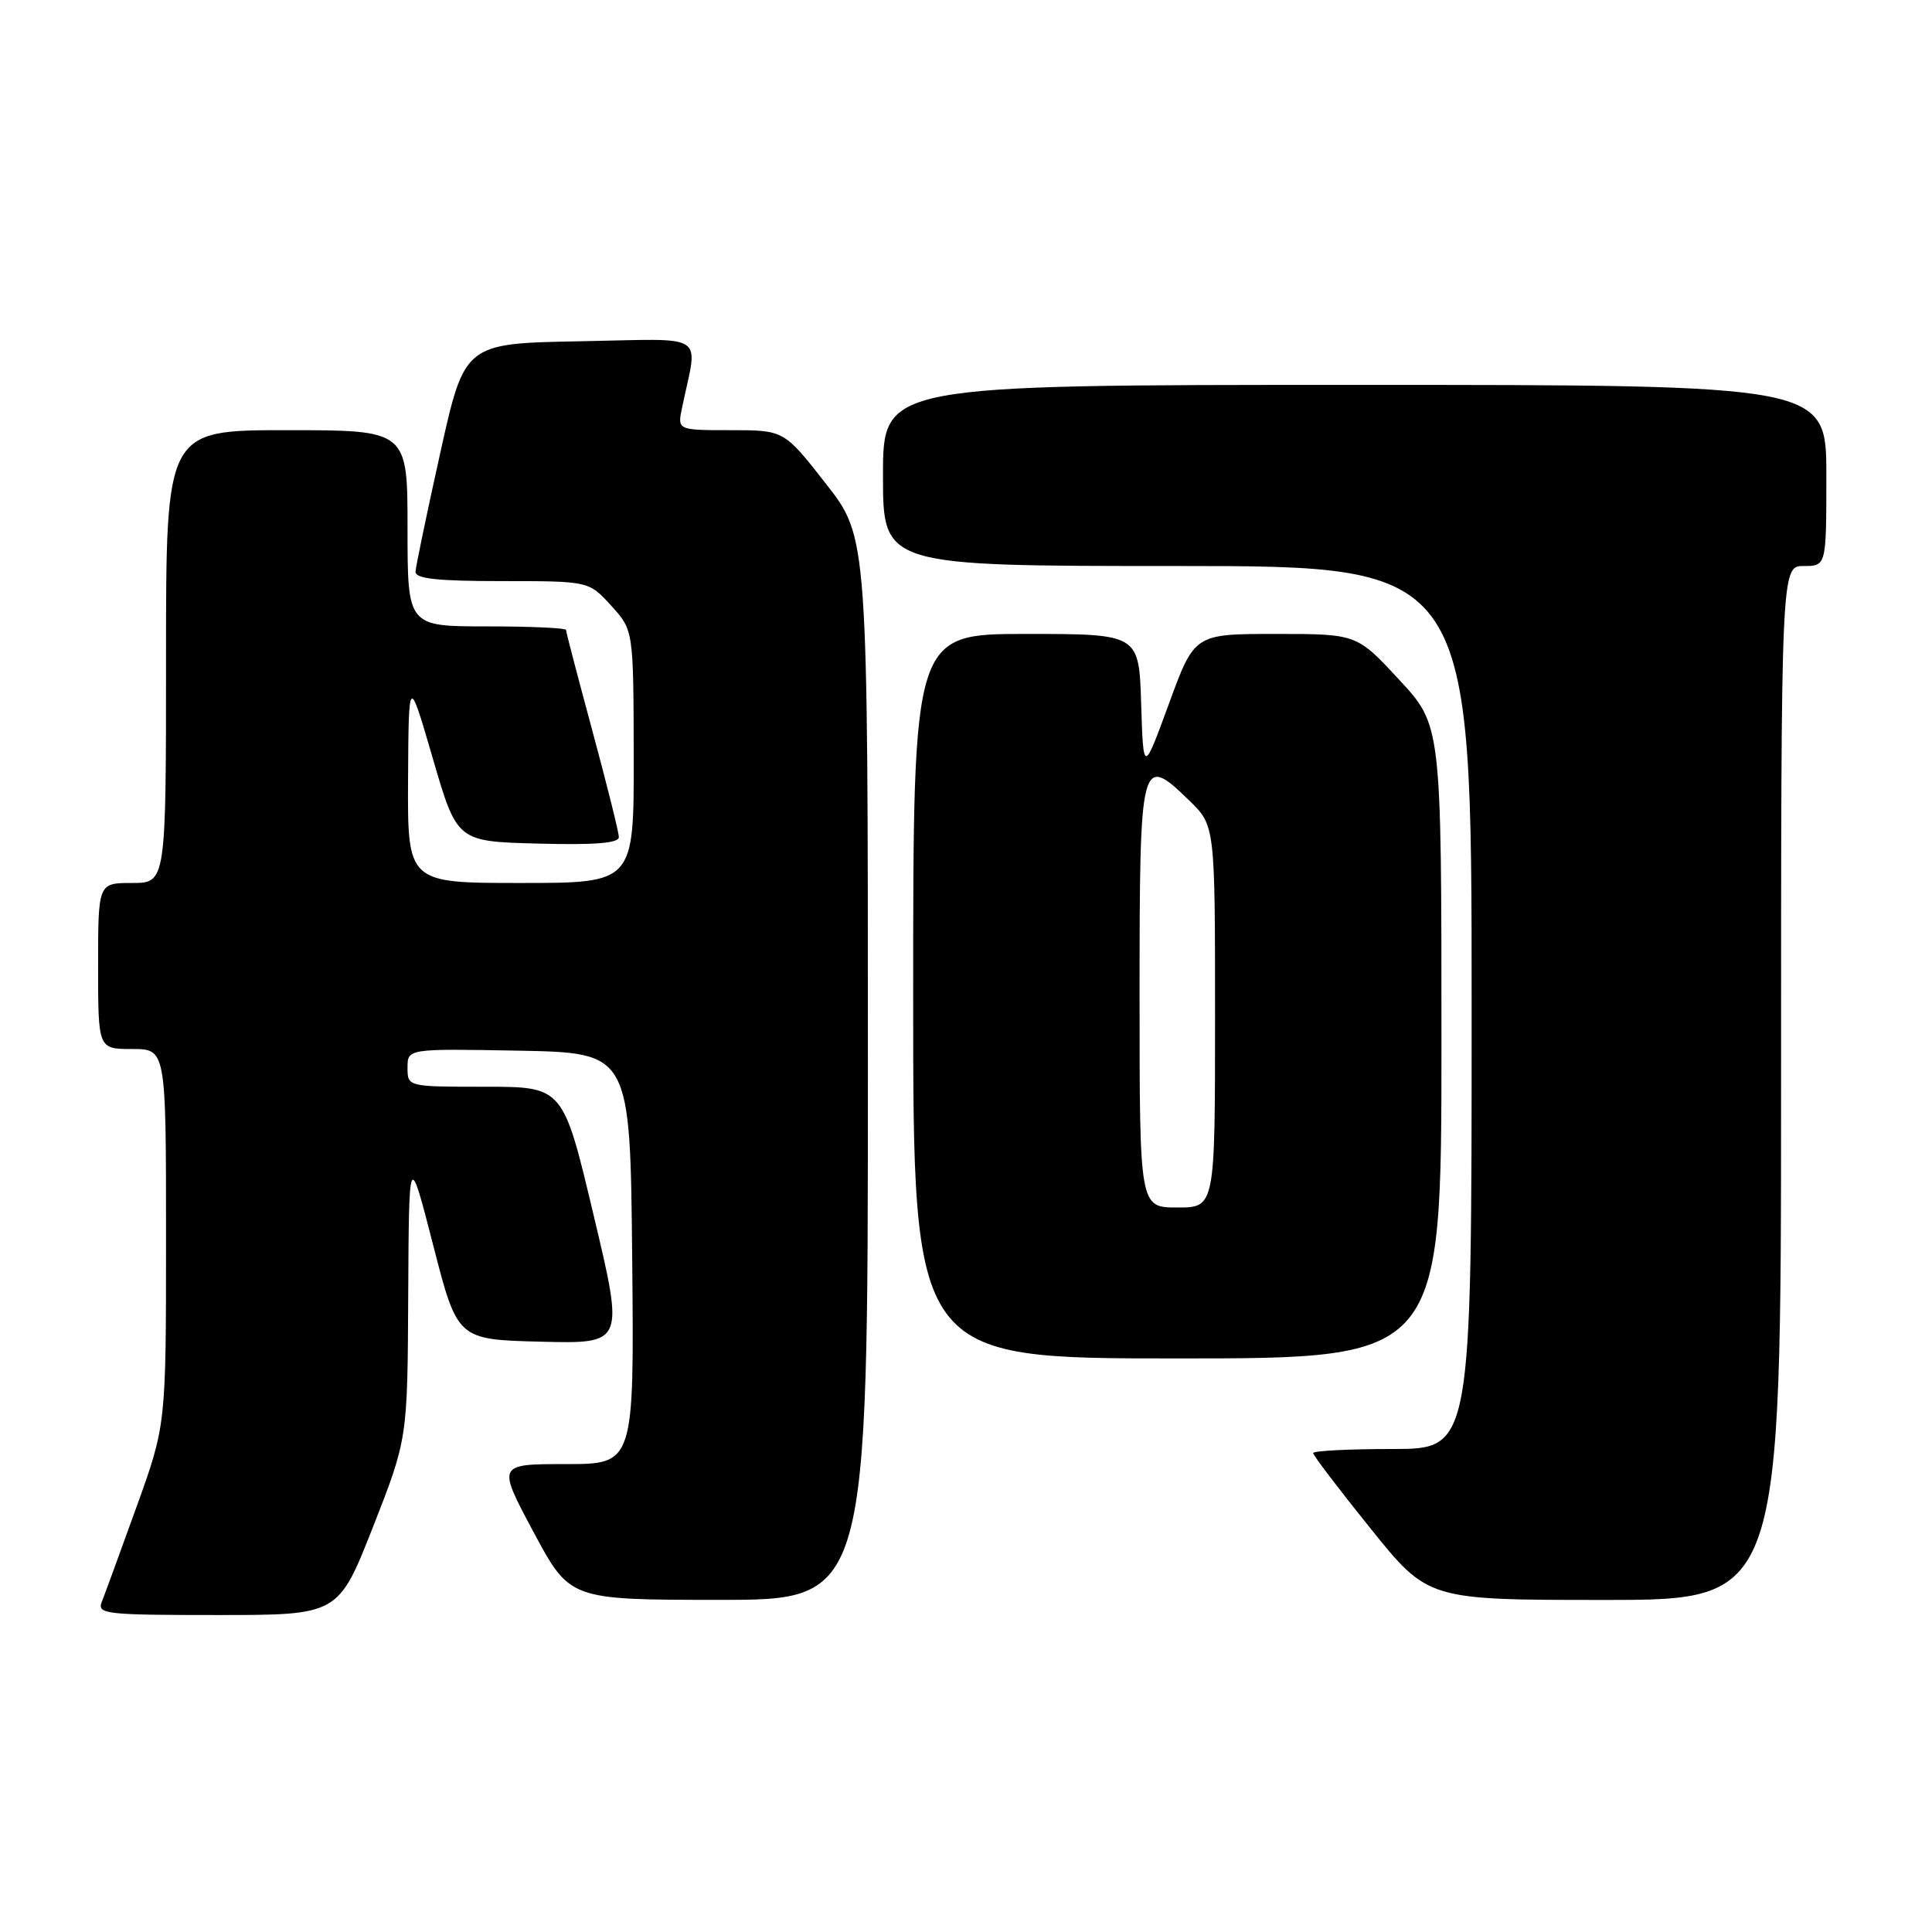 <?xml version="1.0" encoding="UTF-8" standalone="no"?>
<!DOCTYPE svg PUBLIC "-//W3C//DTD SVG 1.1//EN" "http://www.w3.org/Graphics/SVG/1.1/DTD/svg11.dtd" >
<svg xmlns="http://www.w3.org/2000/svg" xmlns:xlink="http://www.w3.org/1999/xlink" version="1.1" viewBox="0 0 256 256">
 <g >
 <path fill="currentColor"
d=" M 49.42 202.34 C 54.00 190.67 54.00 190.67 54.09 171.59 C 54.19 152.50 54.19 152.50 57.40 165.00 C 60.61 177.50 60.61 177.50 71.66 177.78 C 82.71 178.06 82.71 178.06 78.66 161.03 C 74.62 144.00 74.62 144.00 64.31 144.00 C 54.00 144.00 54.00 144.00 54.00 141.47 C 54.00 138.95 54.00 138.95 68.75 139.22 C 83.50 139.50 83.50 139.50 83.77 166.75 C 84.03 194.00 84.03 194.00 74.96 194.00 C 65.88 194.00 65.88 194.00 70.69 202.99 C 75.50 211.98 75.50 211.98 95.25 211.99 C 115.00 212.00 115.00 212.00 115.00 141.60 C 115.00 71.20 115.00 71.20 109.44 64.10 C 103.89 57.00 103.89 57.00 96.82 57.00 C 89.75 57.00 89.75 57.00 90.38 54.00 C 92.48 43.88 94.07 44.91 76.91 45.22 C 61.56 45.50 61.56 45.50 58.34 60.00 C 56.57 67.97 55.09 75.06 55.06 75.75 C 55.01 76.68 57.94 77.00 66.51 77.00 C 78.03 77.00 78.03 77.00 80.98 80.25 C 83.94 83.50 83.94 83.50 83.97 100.25 C 84.00 117.00 84.00 117.00 69.00 117.00 C 54.00 117.00 54.00 117.00 54.07 103.25 C 54.15 89.50 54.15 89.50 57.35 100.50 C 60.56 111.50 60.56 111.50 71.28 111.78 C 78.82 111.98 82.00 111.73 82.00 110.92 C 82.00 110.29 80.42 103.97 78.50 96.86 C 76.58 89.76 75.00 83.73 75.00 83.47 C 75.00 83.21 70.28 83.00 64.50 83.00 C 54.00 83.00 54.00 83.00 54.00 70.00 C 54.00 57.00 54.00 57.00 38.00 57.00 C 22.00 57.00 22.00 57.00 22.00 87.00 C 22.00 117.00 22.00 117.00 17.50 117.00 C 13.00 117.00 13.00 117.00 13.00 128.00 C 13.00 139.00 13.00 139.00 17.50 139.00 C 22.00 139.00 22.00 139.00 22.00 163.92 C 22.00 188.83 22.00 188.83 18.09 199.67 C 15.94 205.63 13.87 211.29 13.49 212.25 C 12.84 213.87 13.95 214.00 28.81 214.00 C 44.83 214.00 44.83 214.00 49.42 202.34 Z  M 236.00 143.50 C 236.00 75.00 236.00 75.00 239.00 75.00 C 242.00 75.00 242.00 75.00 242.00 63.00 C 242.00 51.00 242.00 51.00 179.50 51.00 C 117.00 51.00 117.00 51.00 117.00 63.00 C 117.00 75.00 117.00 75.00 156.00 75.00 C 195.00 75.00 195.00 75.00 195.00 133.50 C 195.00 192.00 195.00 192.00 184.50 192.00 C 178.72 192.00 174.00 192.24 174.00 192.54 C 174.00 192.84 177.42 197.34 181.61 202.54 C 189.22 212.00 189.22 212.00 212.61 212.00 C 236.00 212.00 236.00 212.00 236.00 143.50 Z  M 191.00 138.06 C 191.00 96.11 191.00 96.11 185.39 90.06 C 179.78 84.00 179.78 84.00 169.03 84.00 C 158.27 84.00 158.27 84.00 154.89 93.25 C 151.50 102.50 151.50 102.50 151.21 93.25 C 150.92 84.00 150.92 84.00 135.96 84.00 C 121.00 84.00 121.00 84.00 121.00 132.00 C 121.00 180.00 121.00 180.00 156.00 180.00 C 191.00 180.00 191.00 180.00 191.00 138.06 Z  M 151.00 131.97 C 151.00 100.37 151.14 99.83 157.57 106.06 C 161.00 109.39 161.00 109.39 161.00 134.70 C 161.00 160.00 161.00 160.00 156.00 160.00 C 151.00 160.00 151.00 160.00 151.00 131.97 Z "/>
</g>
</svg>